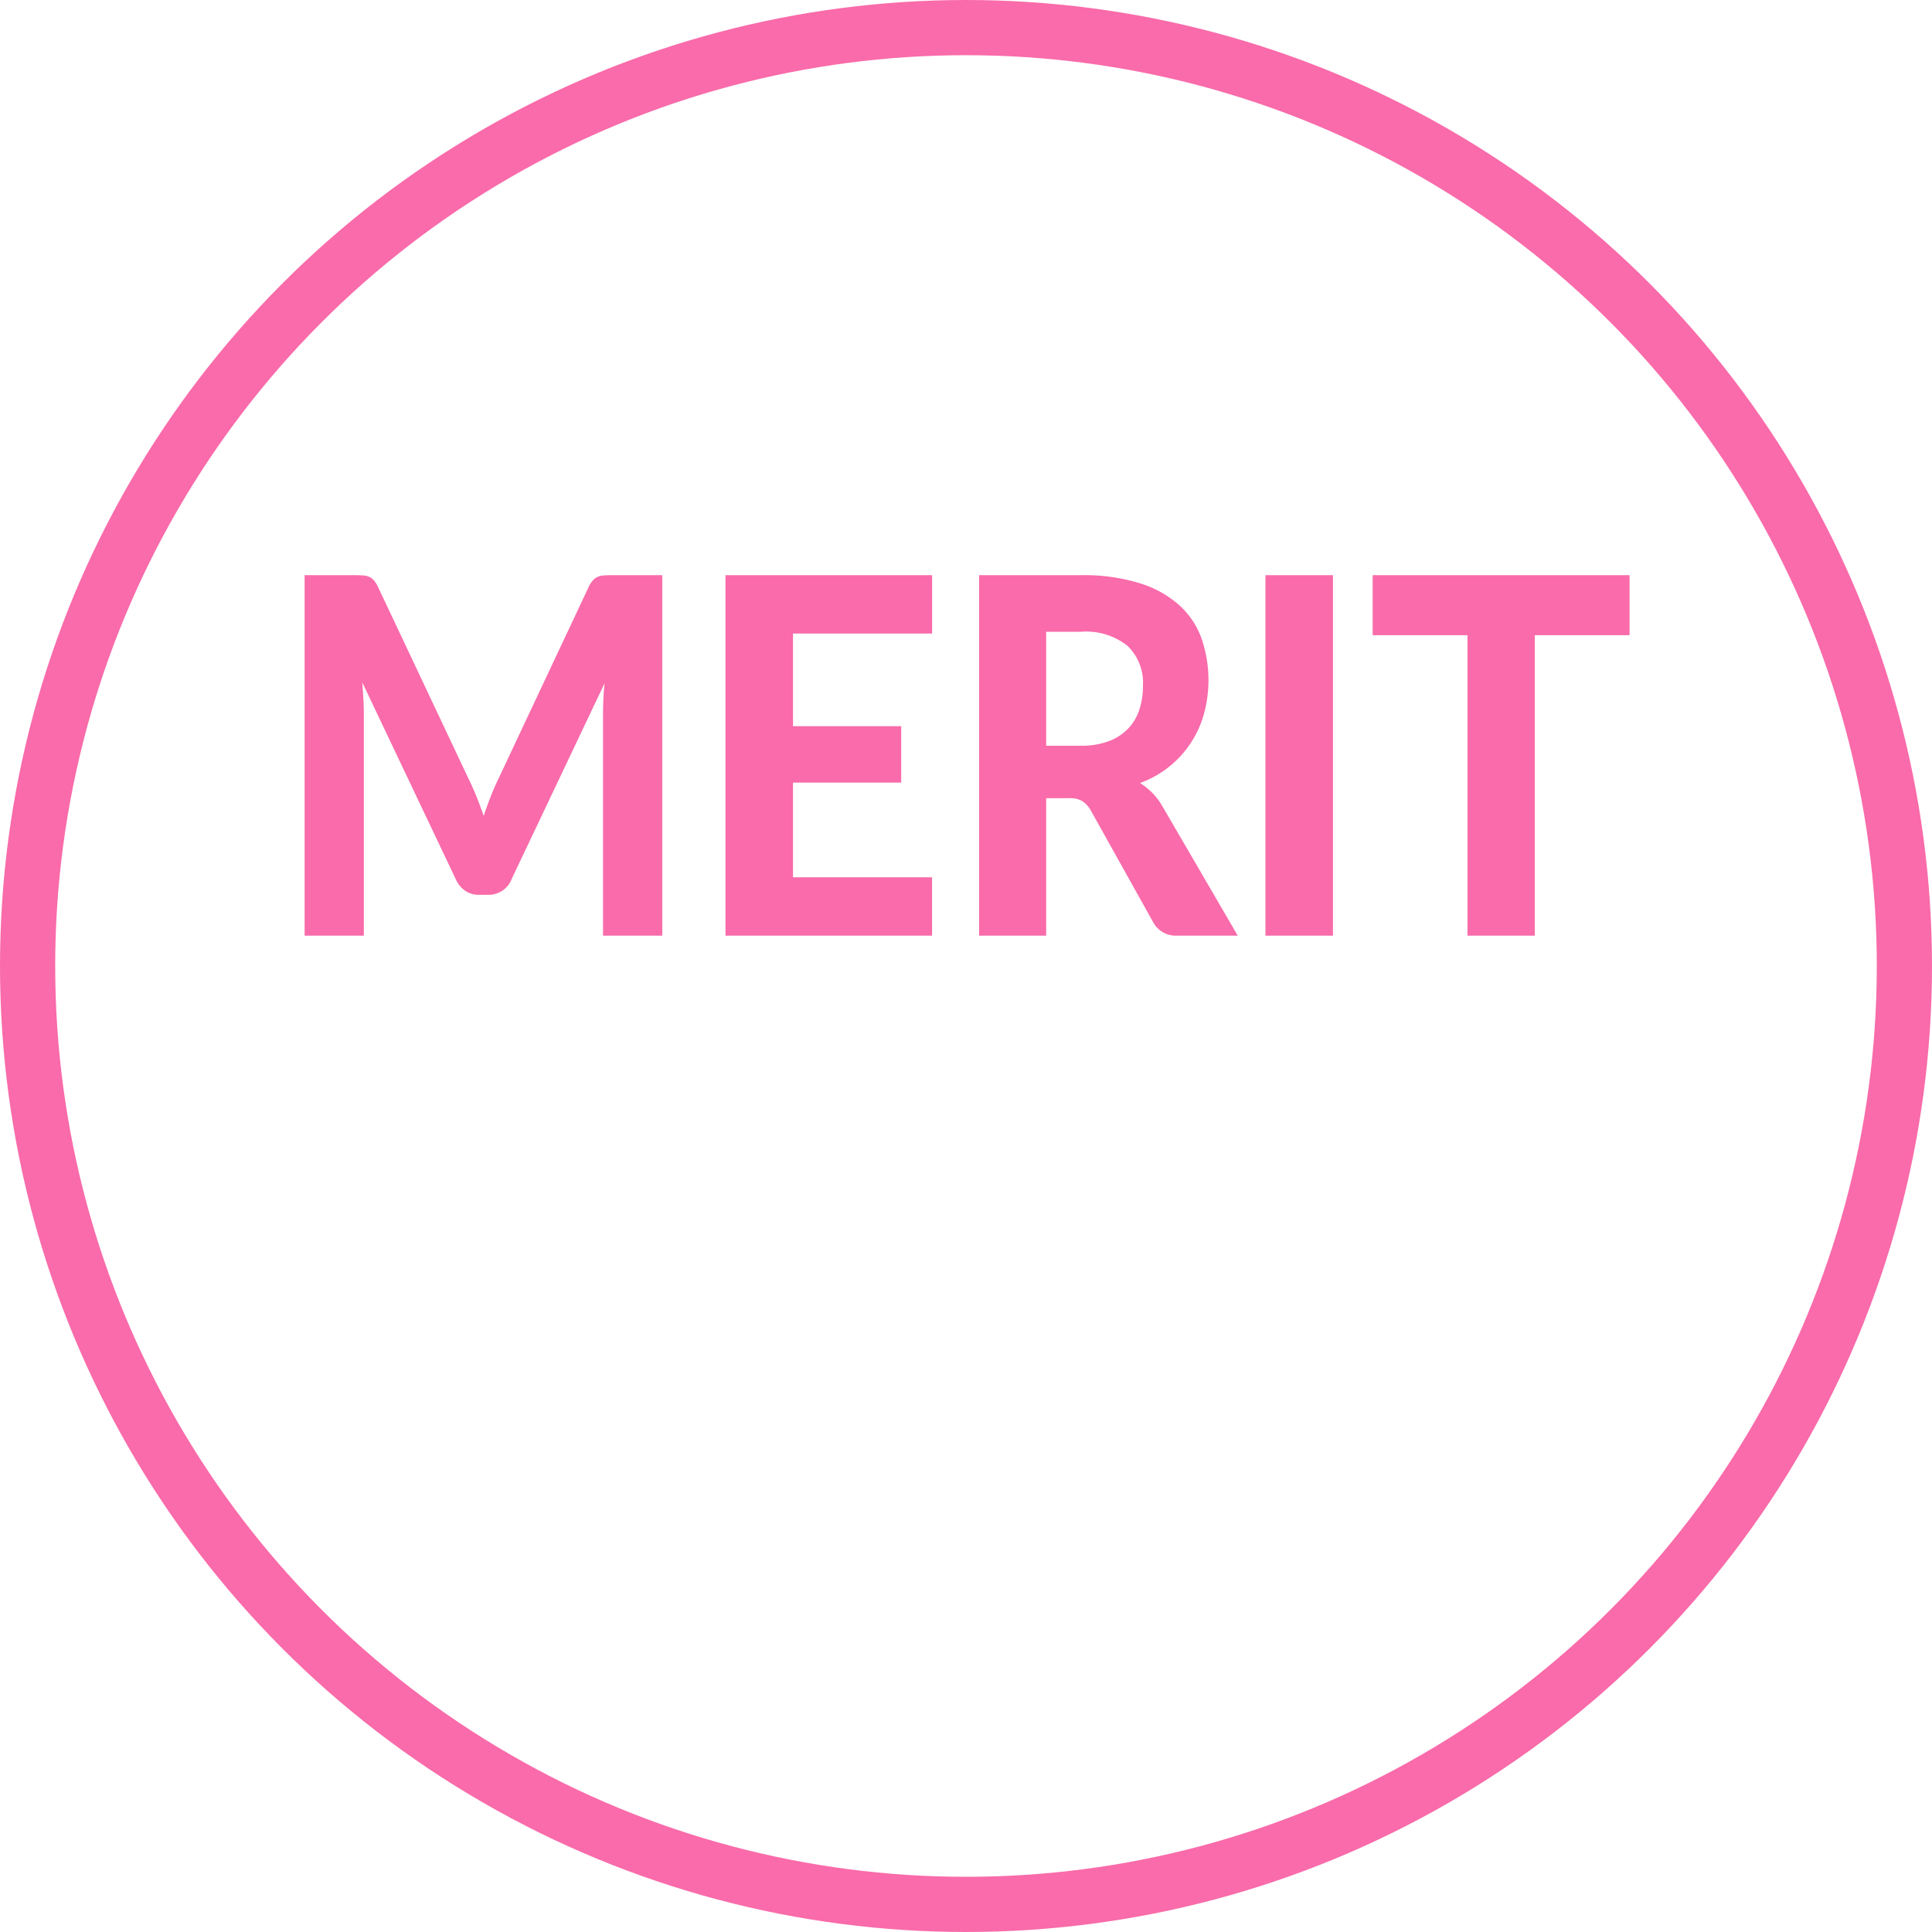 <svg id="merit.svg" xmlns="http://www.w3.org/2000/svg" width="140" height="140" viewBox="0 0 140 140">
  <defs>
    <style>
      .cls-1 {
        fill: none;
        stroke: #f96baa;
        stroke-width: 4px;
      }

      .cls-2 {
        fill: #f96baa;
        fill-rule: evenodd;
      }
    </style>
  </defs>
  <circle id="楕円形" class="cls-1" cx="70" cy="70" r="68"/>
  <path id="MERIT" class="cls-2" d="M854.3,1038.68c-0.216,0-.4.01-0.559,0.02a1.123,1.123,0,0,0-.421.1,0.935,0.935,0,0,0-.348.25,1.794,1.794,0,0,0-.308.47l-6.529,13.88q-0.308.63-.575,1.32c-0.178.45-.348,0.92-0.51,1.4-0.162-.47-0.332-0.92-0.51-1.37s-0.37-.87-0.575-1.29l-6.578-13.94a1.96,1.96,0,0,0-.3-0.47,0.869,0.869,0,0,0-.341-0.25,1.137,1.137,0,0,0-.429-0.1c-0.162-.01-0.346-0.02-0.551-0.02h-3.693v26.12h4.293v-16.04c0-.34-0.011-0.7-0.033-1.09s-0.048-.79-0.081-1.22l6.756,14.22a2.022,2.022,0,0,0,.7.88,1.728,1.728,0,0,0,1,.29h0.68a1.781,1.781,0,0,0,1.7-1.17l6.723-14.16q-0.065.585-.089,1.17t-0.024,1.08v16.04h4.293v-26.12H854.3Zm23.243,4.23v-4.23H862.572v26.12h14.969v-4.23H867.464v-6.86h7.841v-4.09h-7.841v-6.71h10.077Zm8.266,8.13v-8.26h2.527a4.806,4.806,0,0,1,3.378,1.03,3.718,3.718,0,0,1,1.109,2.88,5.561,5.561,0,0,1-.259,1.73,3.588,3.588,0,0,1-.81,1.37,3.753,3.753,0,0,1-1.409.92,5.69,5.69,0,0,1-2.041.33h-2.5Zm8.408,4.36a4.769,4.769,0,0,0-.729-0.96,5.189,5.189,0,0,0-.875-0.7,7.429,7.429,0,0,0,4.625-4.99,9.322,9.322,0,0,0-.186-5.53,5.988,5.988,0,0,0-1.637-2.4,7.721,7.721,0,0,0-2.867-1.57,13.686,13.686,0,0,0-4.212-.57h-7.387v26.12h4.86v-9.96h1.652a1.754,1.754,0,0,1,.98.22,1.971,1.971,0,0,1,.608.68l4.471,8.01a1.867,1.867,0,0,0,1.782,1.05h4.39Zm12.374-16.72H901.7v26.12h4.892v-26.12Zm21.495,0H909.47v4.35h6.869v21.77h4.876v-21.77h6.869v-4.35Z" transform="translate(-810 -997)"/>
</svg>
